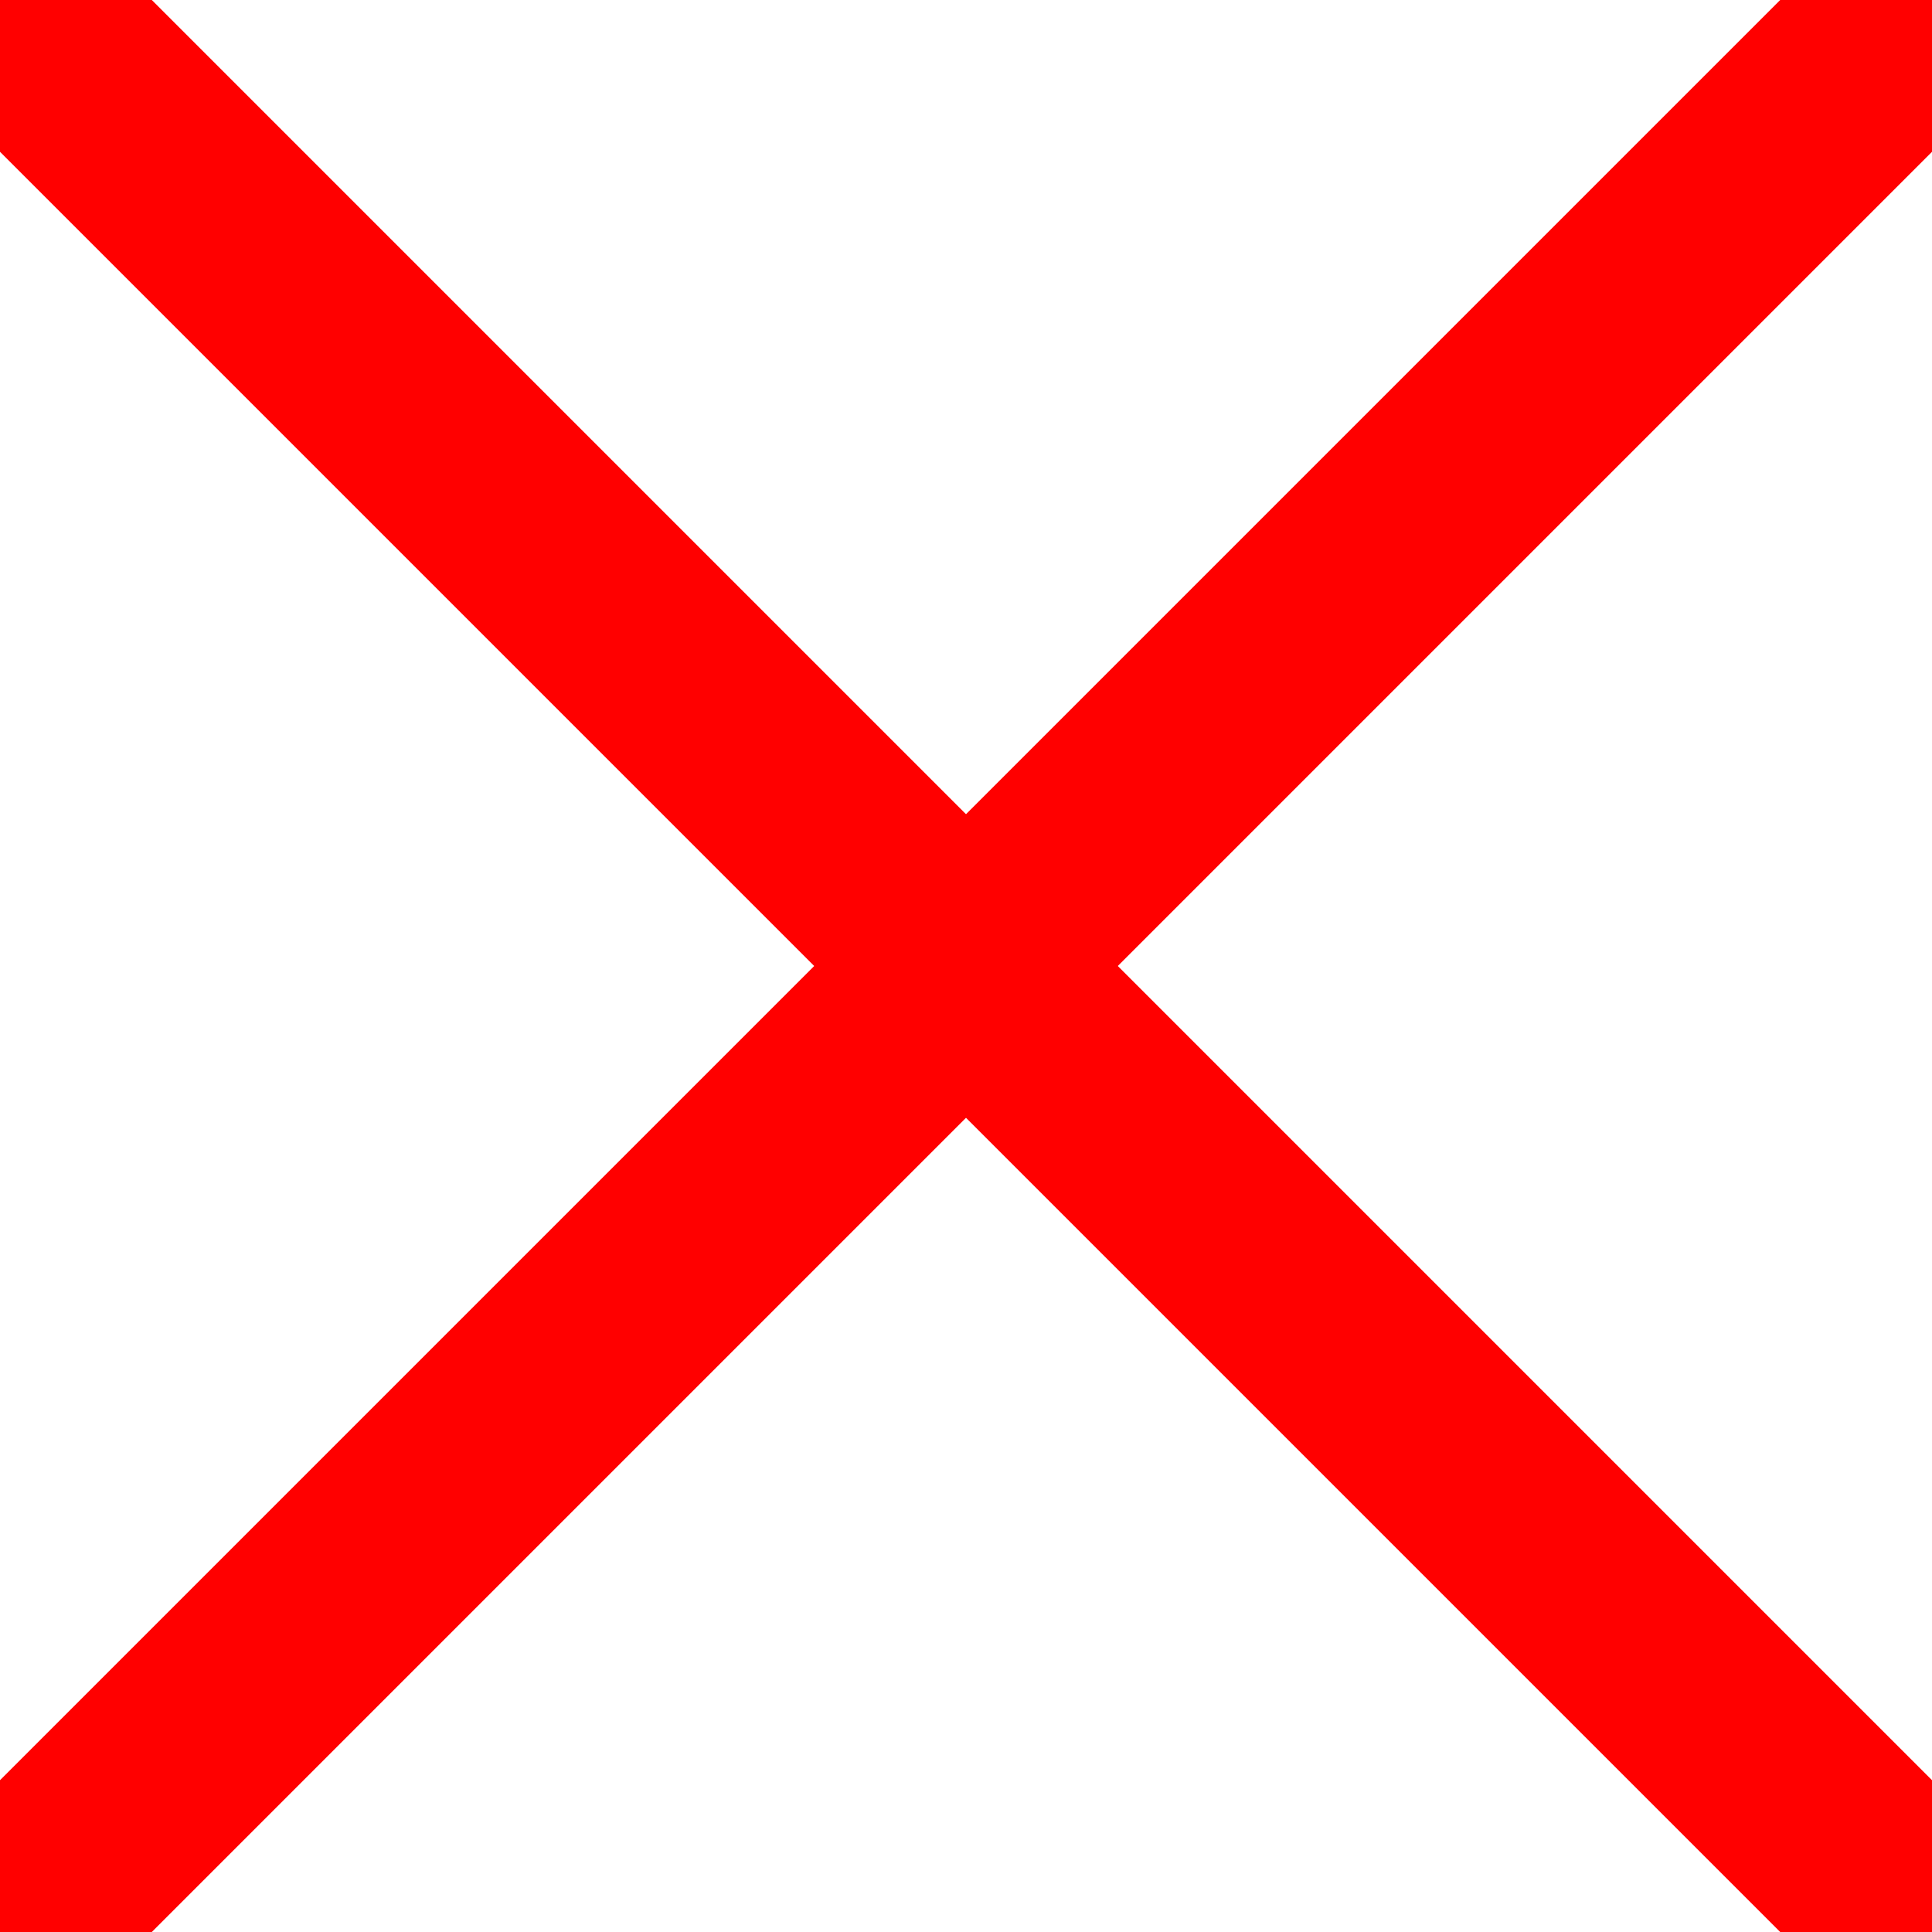 <svg width="18" height="18" viewBox="0 0 18 18" fill="none" xmlns="http://www.w3.org/2000/svg">
<line x1="0" y1="0" x2="18" y2="18" stroke="red" stroke-width="2"/>
<line x1="0" y1="18" x2="18" y2="0" stroke="red" stroke-width="2"/>
</svg>

